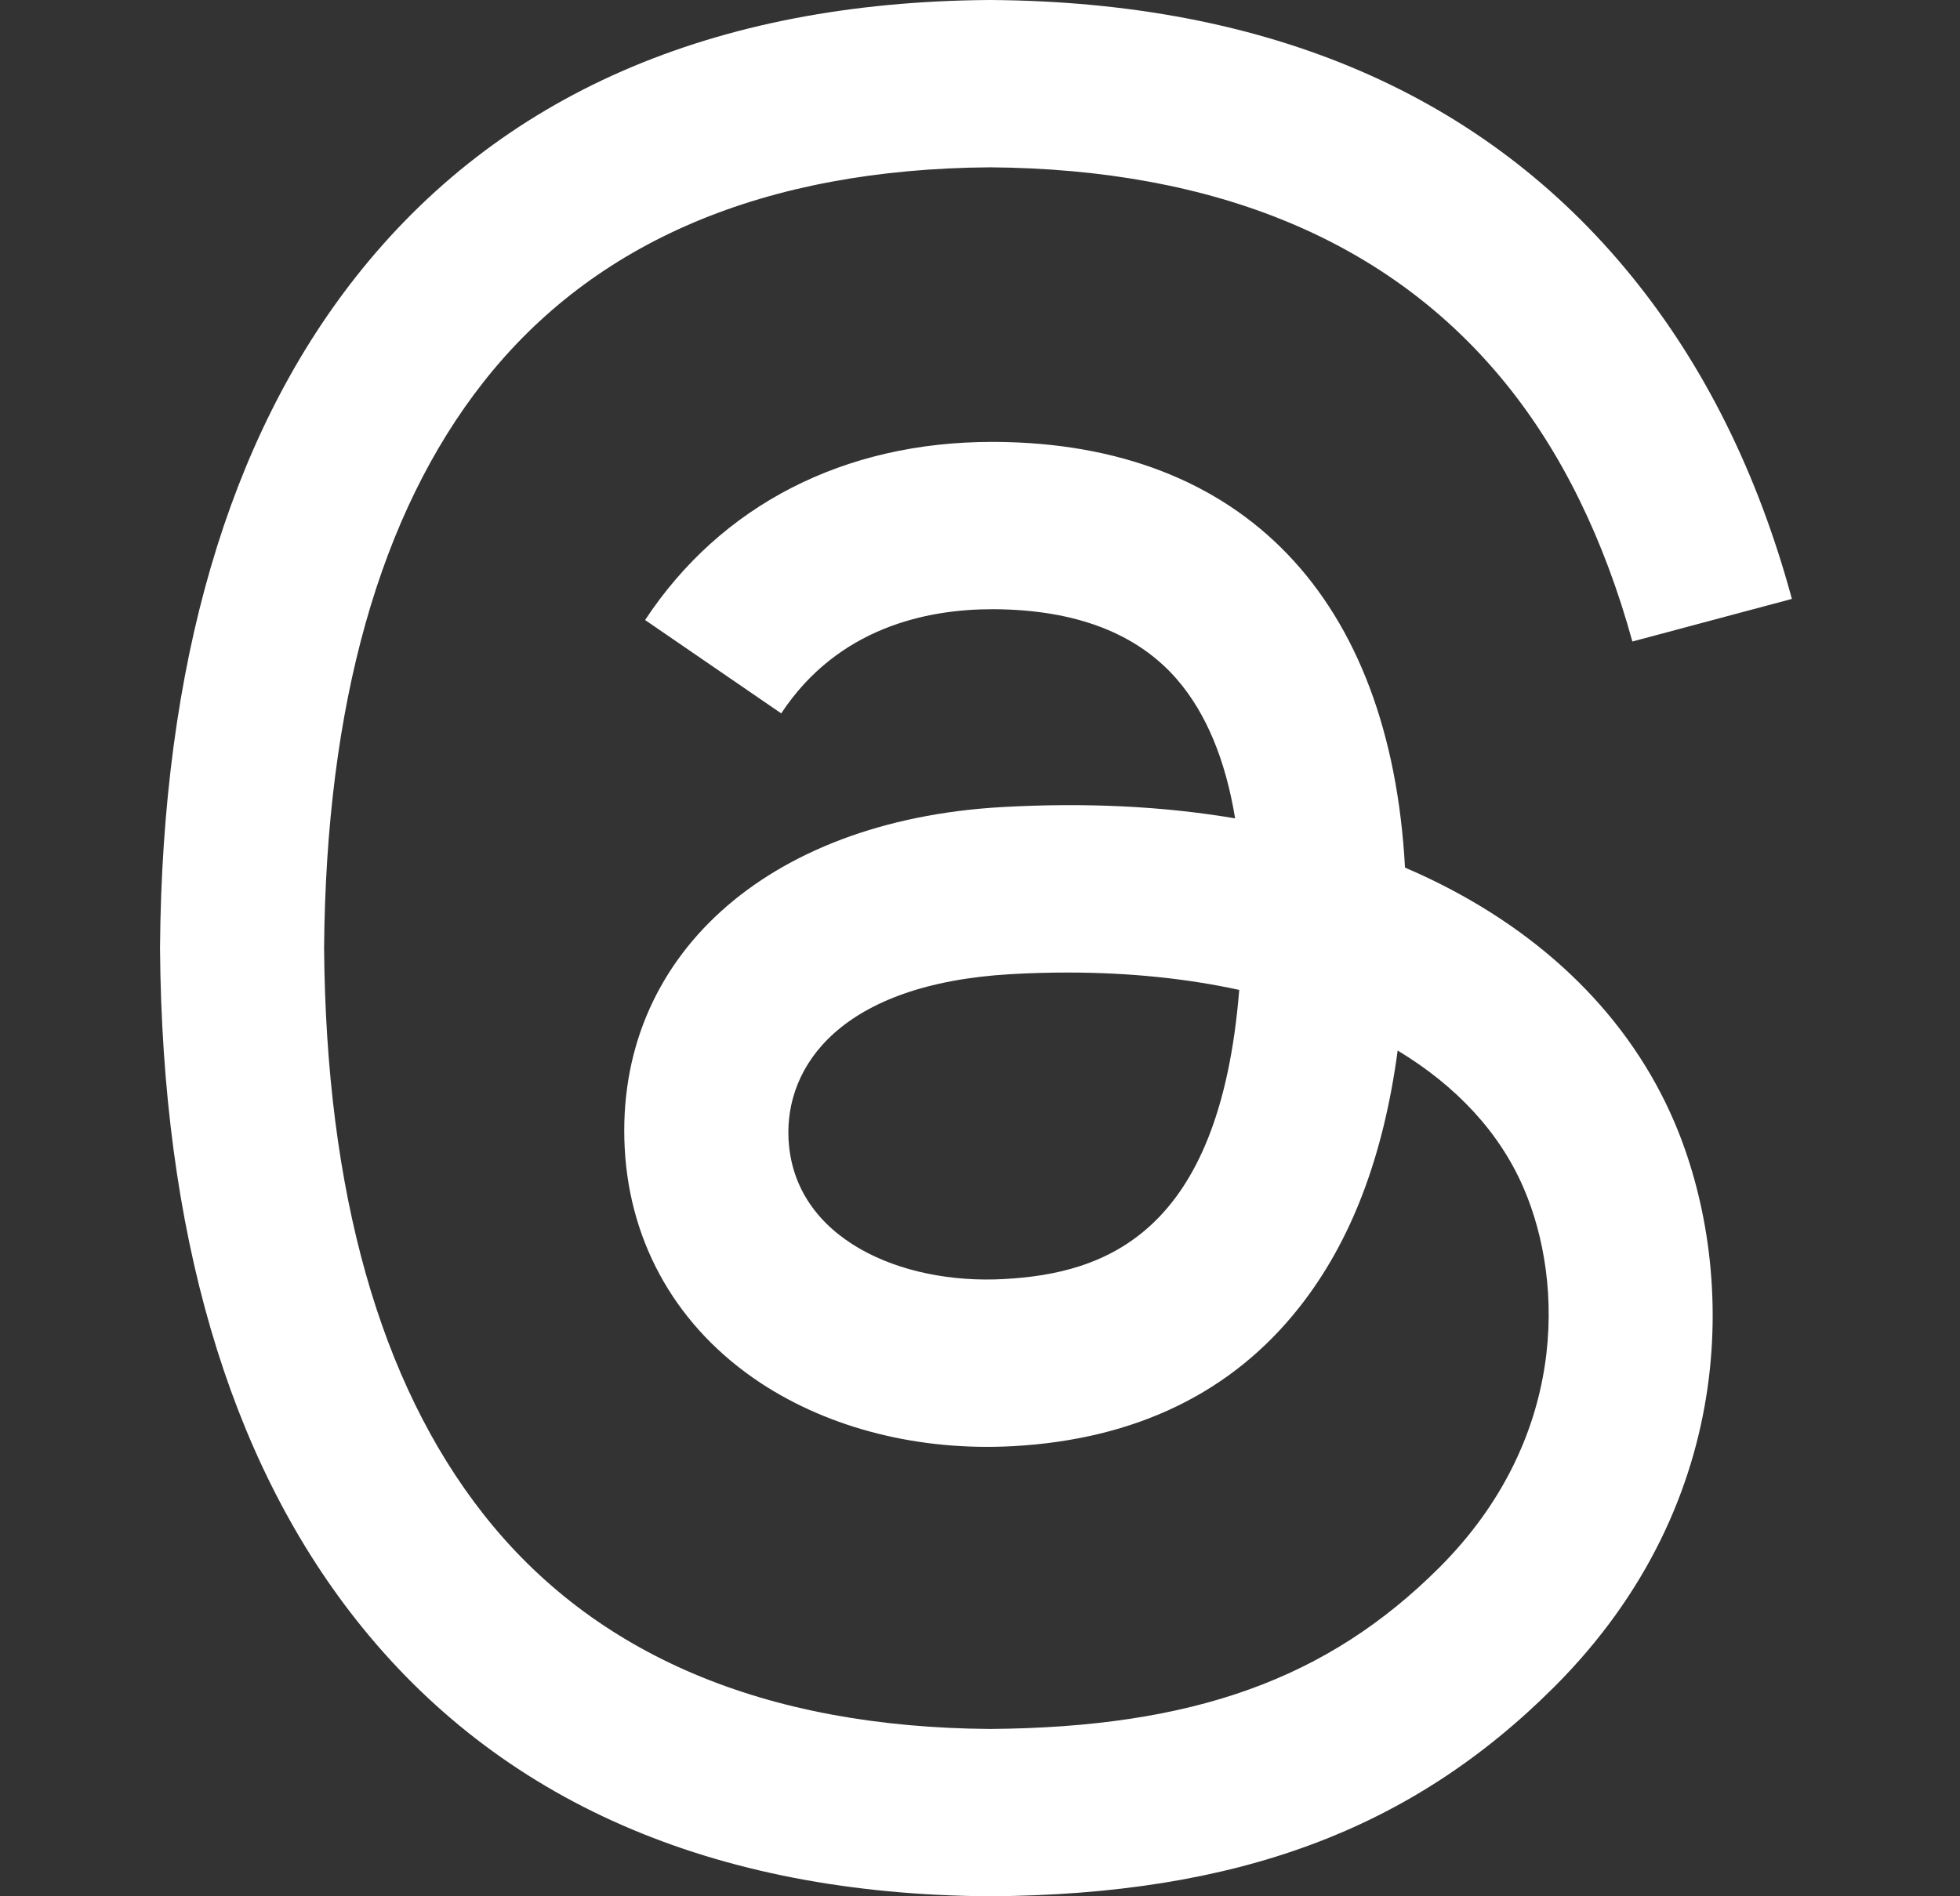 <svg width="31" height="30" viewBox="0 0 31 30" fill="none" xmlns="http://www.w3.org/2000/svg">
<rect x="0" y="0" width="31" height="30" fill="#333333" stroke="none"/>
<g id="Social Icons">
<path id="Vector" d="M22.615 13.904C22.486 13.842 22.355 13.783 22.222 13.726C21.99 9.459 19.659 7.016 15.744 6.991C15.726 6.991 15.709 6.991 15.691 6.991C13.349 6.991 11.402 7.991 10.203 9.809L12.356 11.286C13.252 9.928 14.657 9.638 15.692 9.638C15.704 9.638 15.716 9.638 15.728 9.638C17.017 9.647 17.989 10.021 18.619 10.752C19.077 11.284 19.383 12.02 19.535 12.947C18.392 12.753 17.156 12.694 15.835 12.769C12.113 12.984 9.72 15.154 9.881 18.171C9.963 19.701 10.725 21.017 12.027 21.877C13.129 22.604 14.547 22.959 16.021 22.879C17.967 22.772 19.494 22.029 20.559 20.671C21.369 19.64 21.88 18.304 22.106 16.62C23.034 17.18 23.721 17.916 24.101 18.802C24.747 20.307 24.784 22.781 22.766 24.798C20.997 26.565 18.871 27.329 15.658 27.353C12.094 27.327 9.399 26.184 7.647 23.956C6.006 21.87 5.157 18.857 5.126 15C5.157 11.143 6.006 8.13 7.647 6.044C9.399 3.816 12.094 2.673 15.658 2.647C19.248 2.674 21.991 3.822 23.81 6.061C24.702 7.158 25.375 8.539 25.818 10.149L28.341 9.475C27.804 7.494 26.958 5.787 25.807 4.371C23.474 1.501 20.063 0.03 15.667 0H15.649C11.263 0.03 7.889 1.507 5.623 4.387C3.607 6.951 2.566 10.518 2.531 14.989L2.531 15L2.531 15.011C2.566 19.482 3.607 23.049 5.623 25.613C7.889 28.493 11.263 29.97 15.649 30H15.667C19.567 29.973 22.316 28.952 24.581 26.689C27.544 23.729 27.455 20.019 26.478 17.741C25.777 16.107 24.442 14.781 22.615 13.904ZM15.881 20.235C14.25 20.327 12.555 19.595 12.472 18.027C12.41 16.864 13.299 15.567 15.981 15.412C16.289 15.394 16.59 15.386 16.886 15.386C17.86 15.386 18.772 15.48 19.6 15.661C19.291 19.521 17.478 20.148 15.881 20.235Z" fill="white"/>
</g>
</svg>
